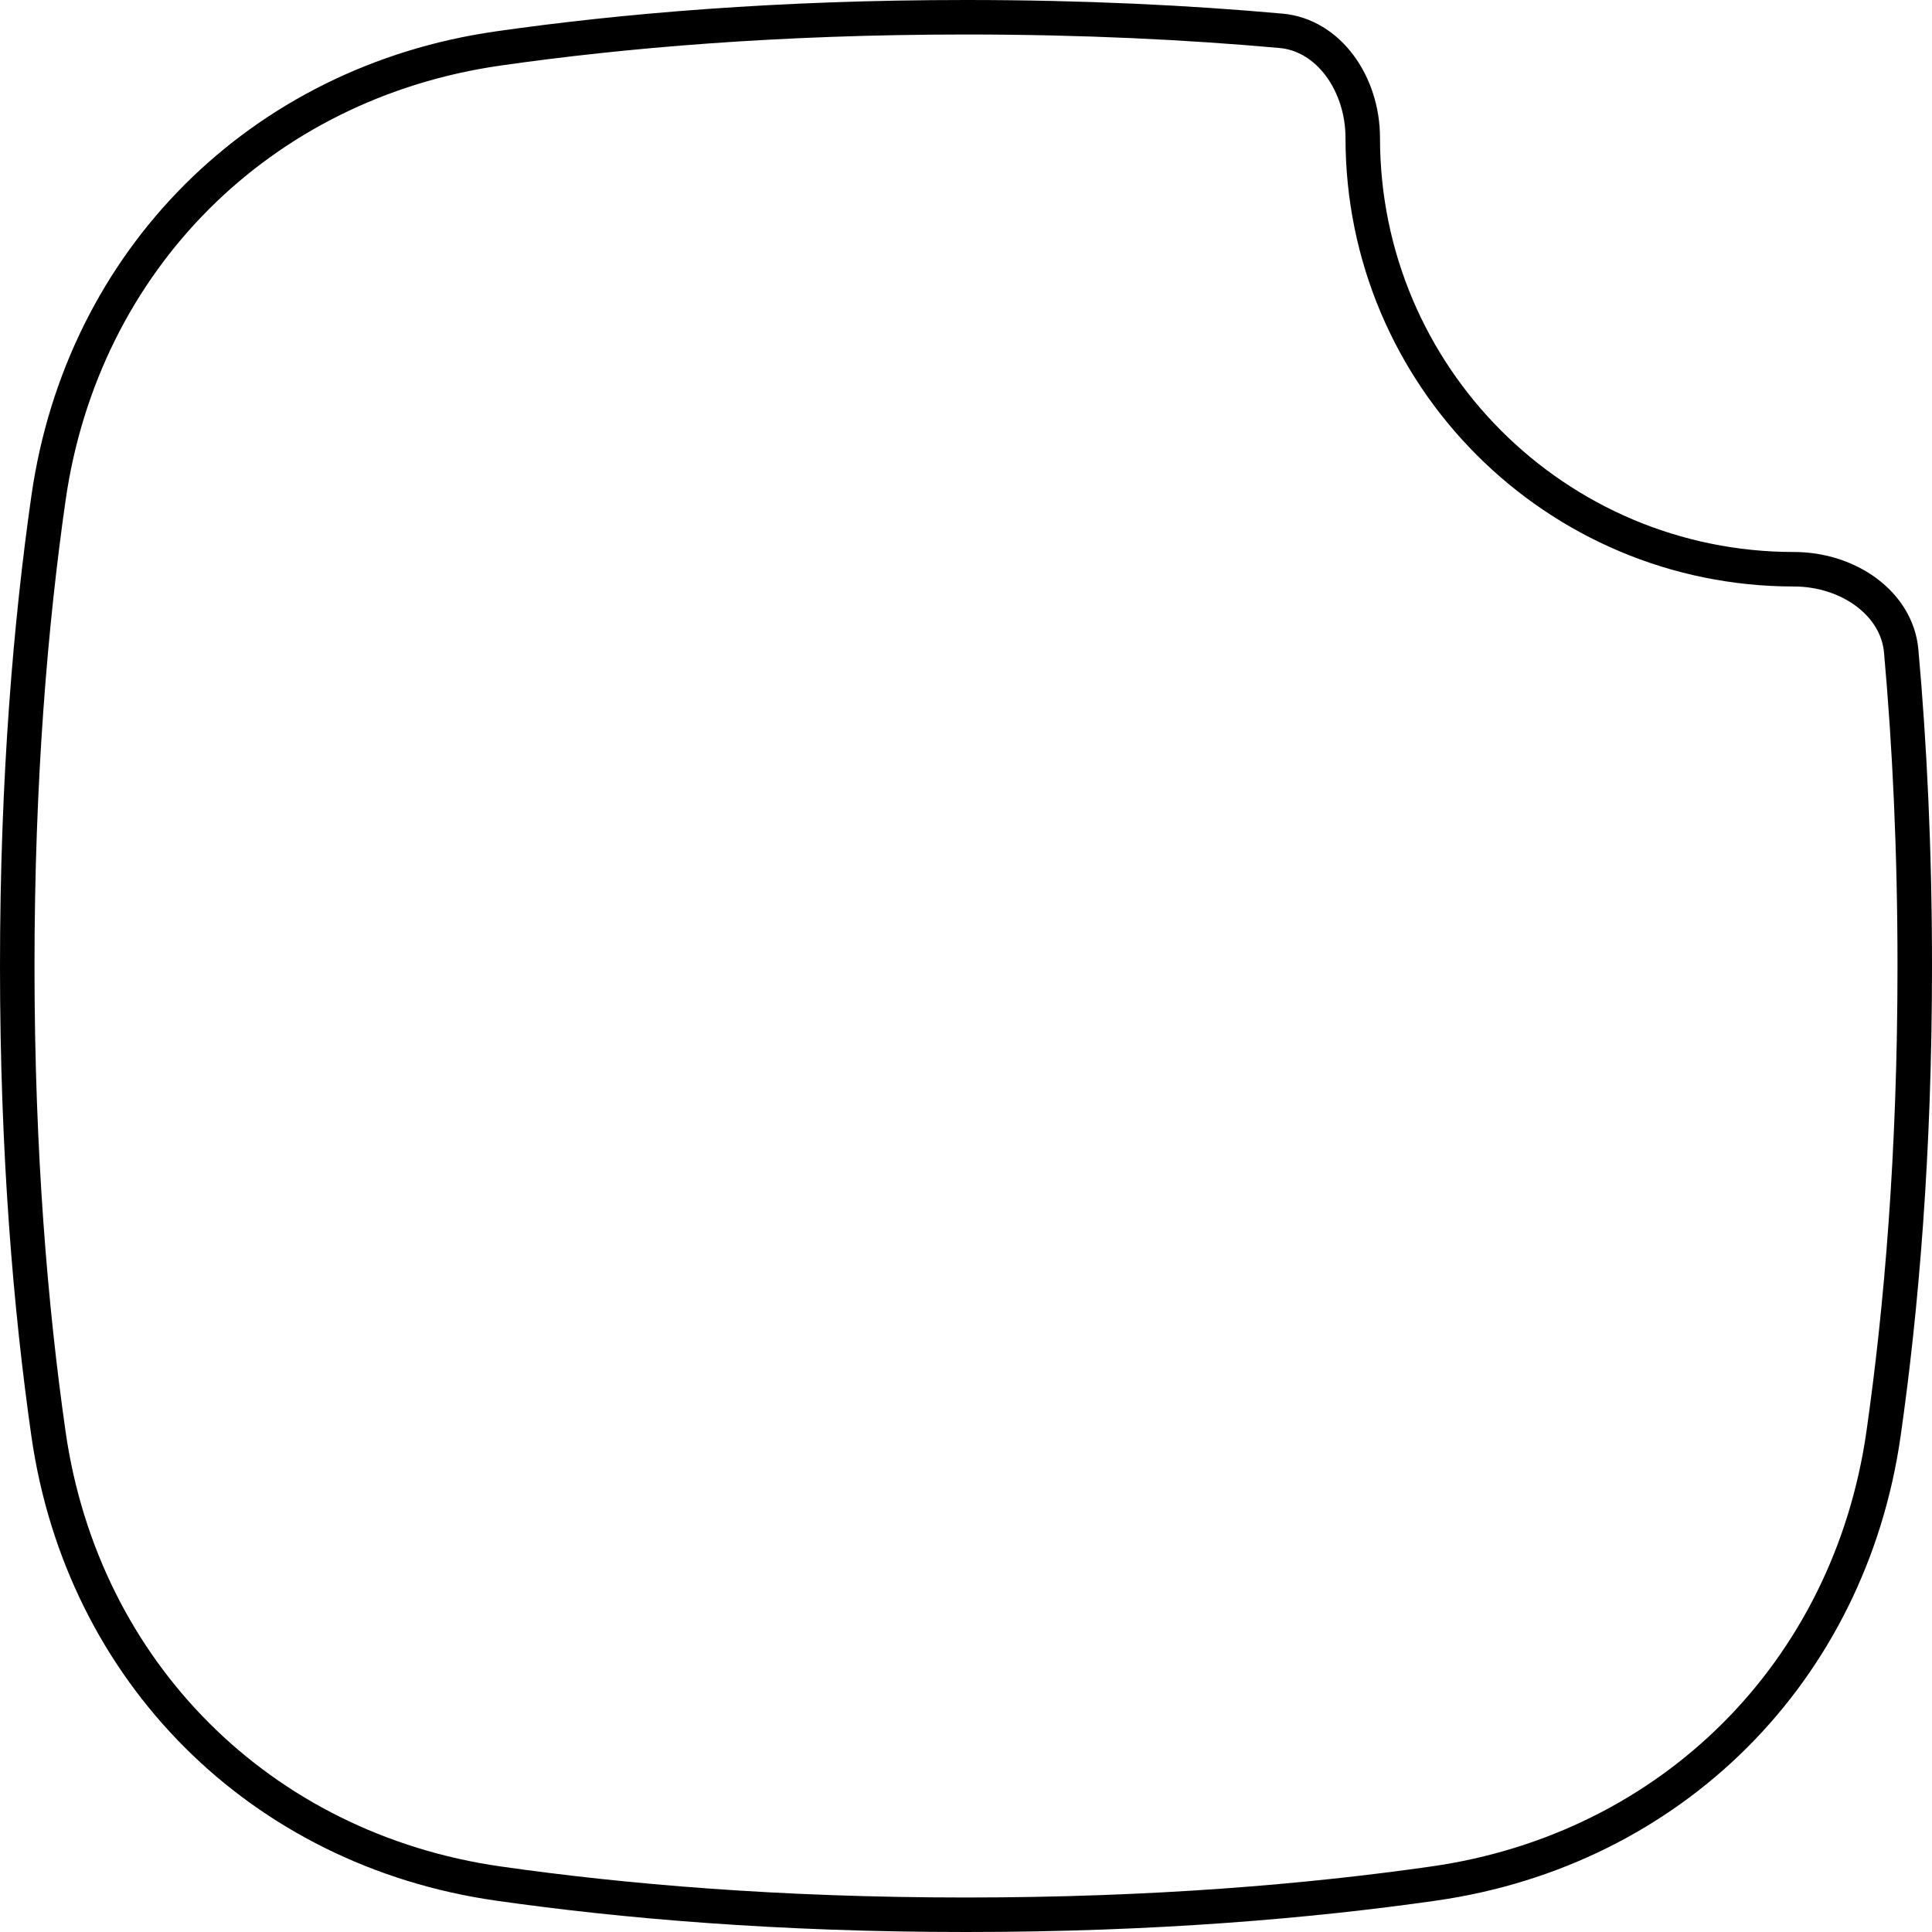 <svg width="56" height="56" viewBox="0 0 56 56" fill="none" xmlns="http://www.w3.org/2000/svg">
<path d="M28 0.5C31.4 0.5 34.444 0.652 37.13 0.893C38.51 1.016 39.5 2.424 39.5 4C39.5 10.904 45.096 16.5 52 16.5C53.576 16.5 54.984 17.49 55.107 18.87C55.348 21.556 55.5 24.6 55.5 28C55.5 33.431 55.111 37.951 54.595 41.56C53.608 48.458 48.458 53.608 41.56 54.595C37.951 55.111 33.431 55.5 28 55.5C22.569 55.5 18.049 55.111 14.44 54.595C7.542 53.608 2.392 48.458 1.405 41.56C0.889 37.951 0.5 33.431 0.5 28C0.5 22.569 0.889 18.049 1.405 14.44C2.392 7.542 7.542 2.392 14.44 1.405C18.049 0.889 22.569 0.5 28 0.5Z" stroke="black"/>
</svg>
